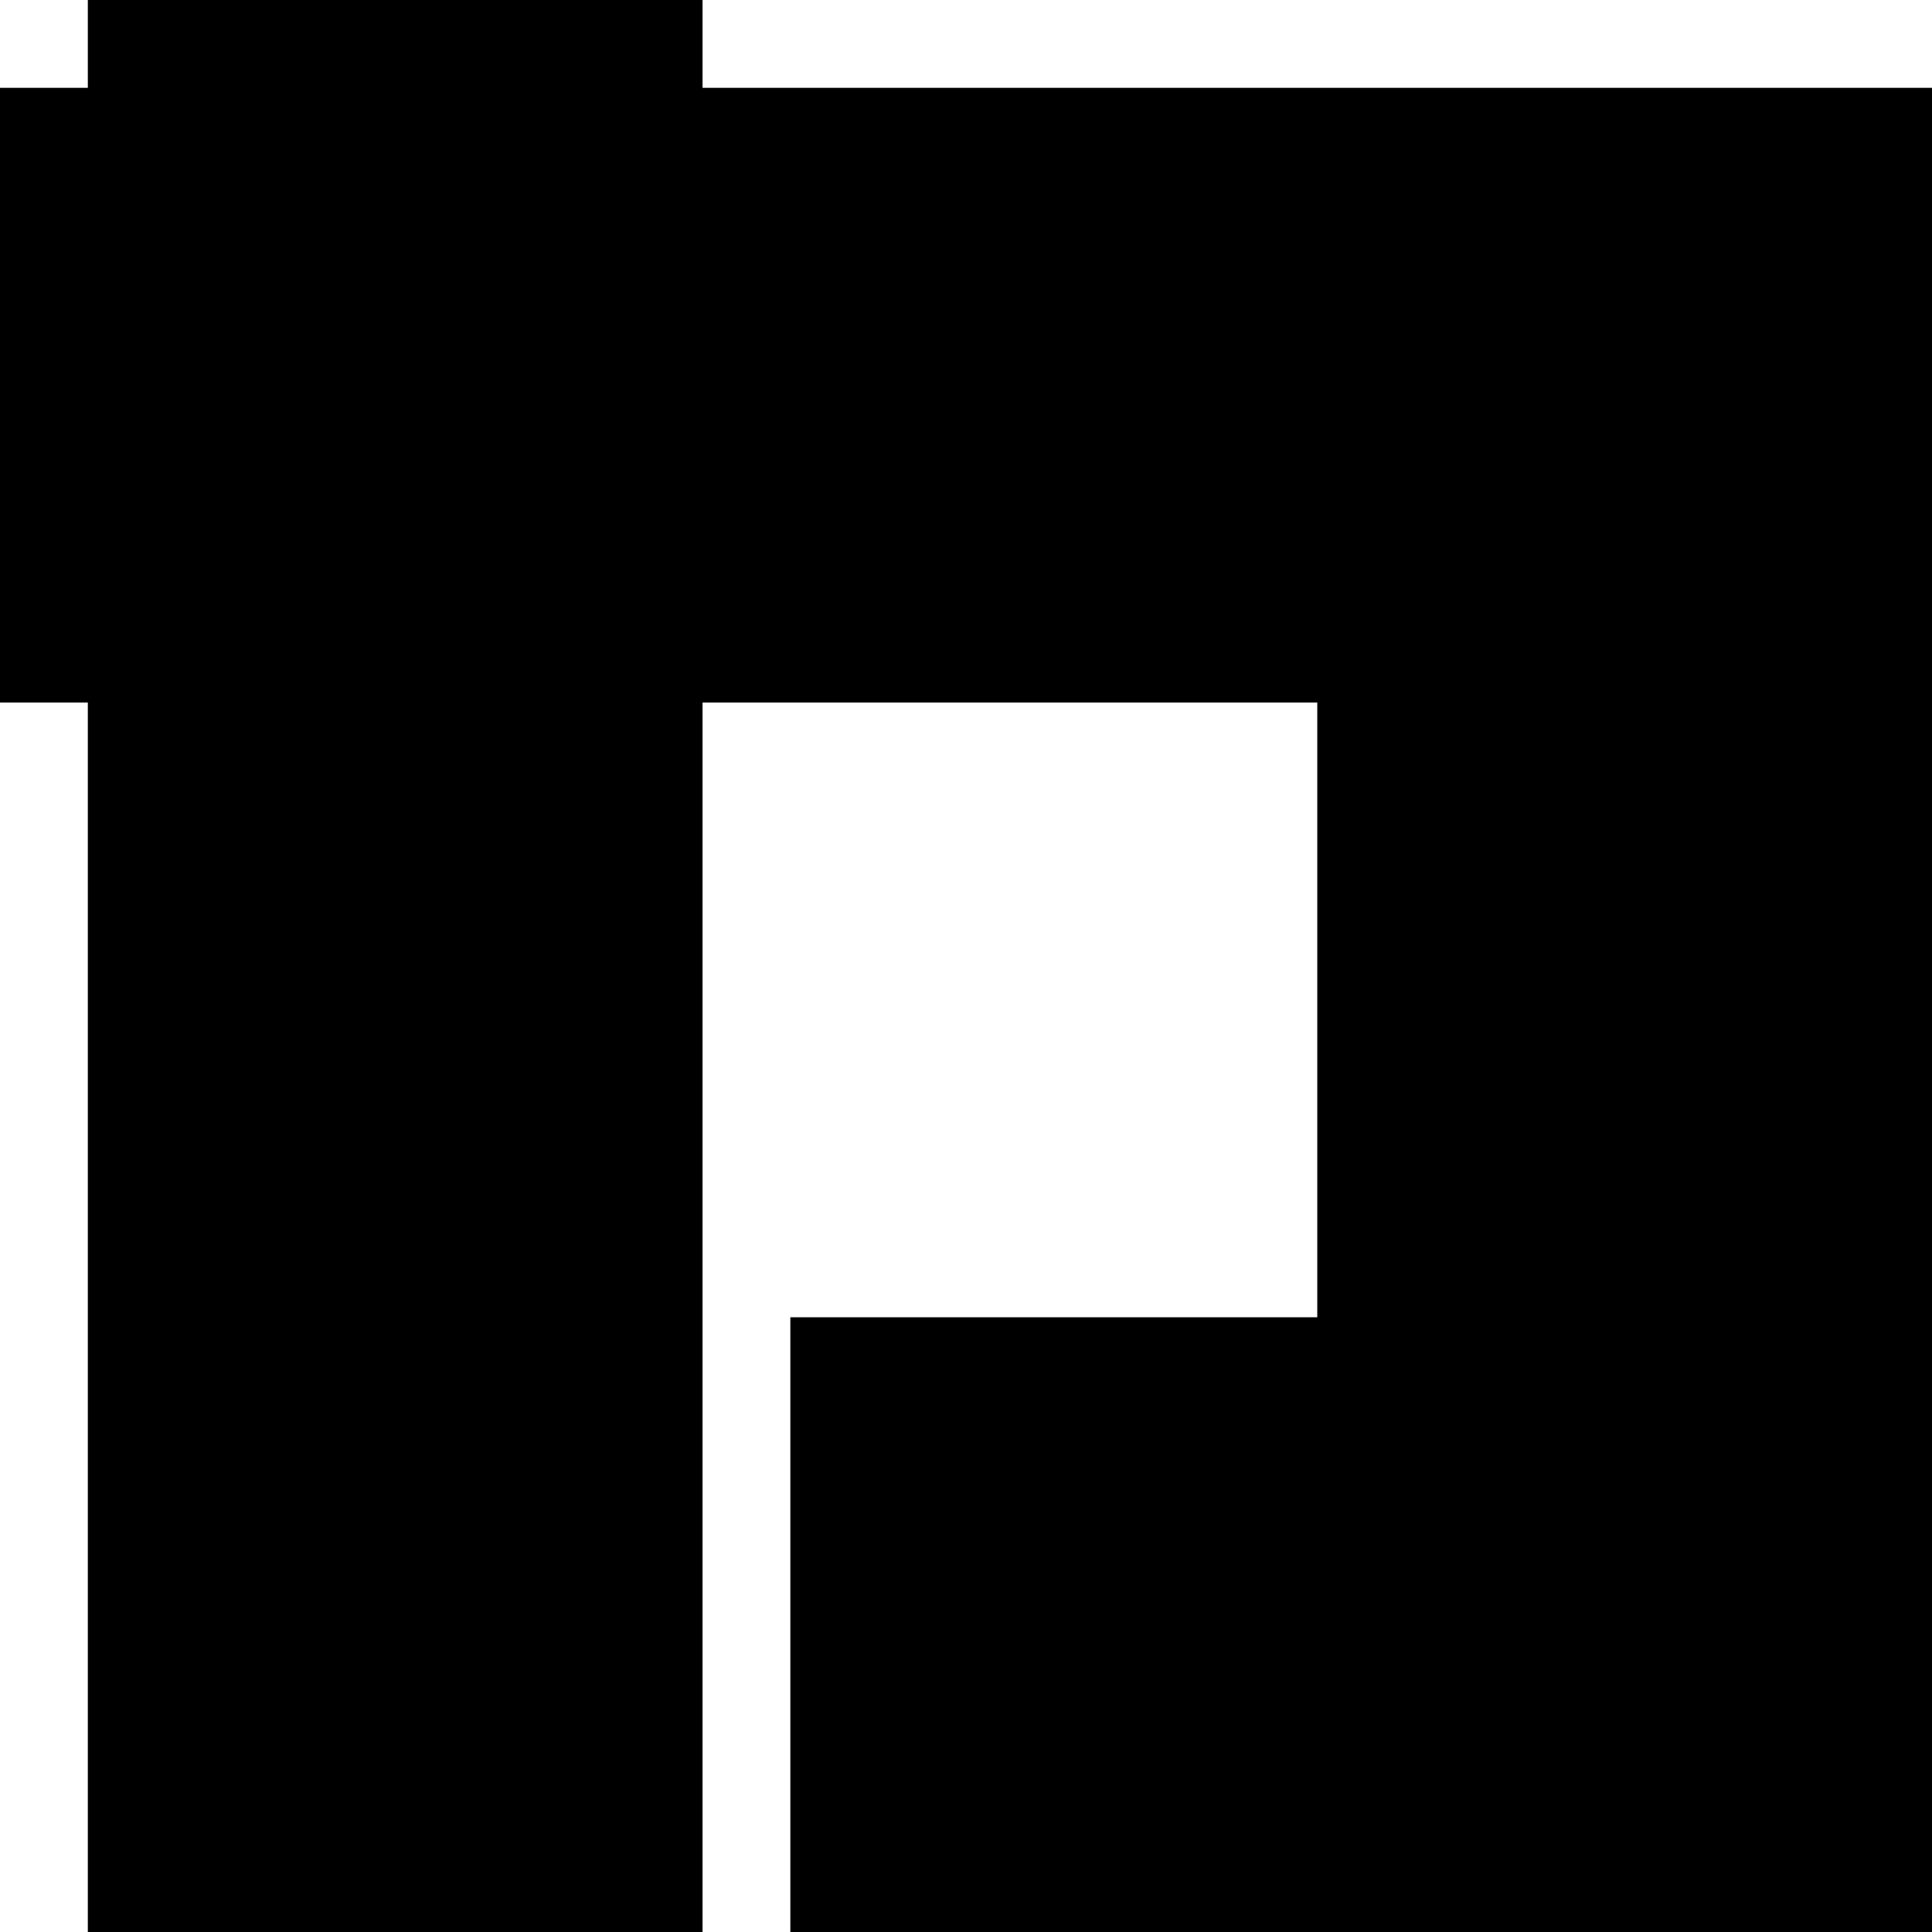 <?xml version="1.0"?>
<svg width="500" height="500" xmlns="http://www.w3.org/2000/svg" xmlns:svg="http://www.w3.org/2000/svg">
 <g class="layer">
  <title>Layer 1</title>
  <path d="m22.73,0l0,22.73l-22.73,0l0,159.09l22.73,0l0,318.18l159.09,0l0,-318.18l159.09,0l0,159.09l-136.37,0l0,159.09l295.46,0l0,-477.27l-318.18,0l0,-22.73l-159.09,0z" fill="#000000" id="svg_1" stroke-width="1.14"/>
 </g>
</svg>
